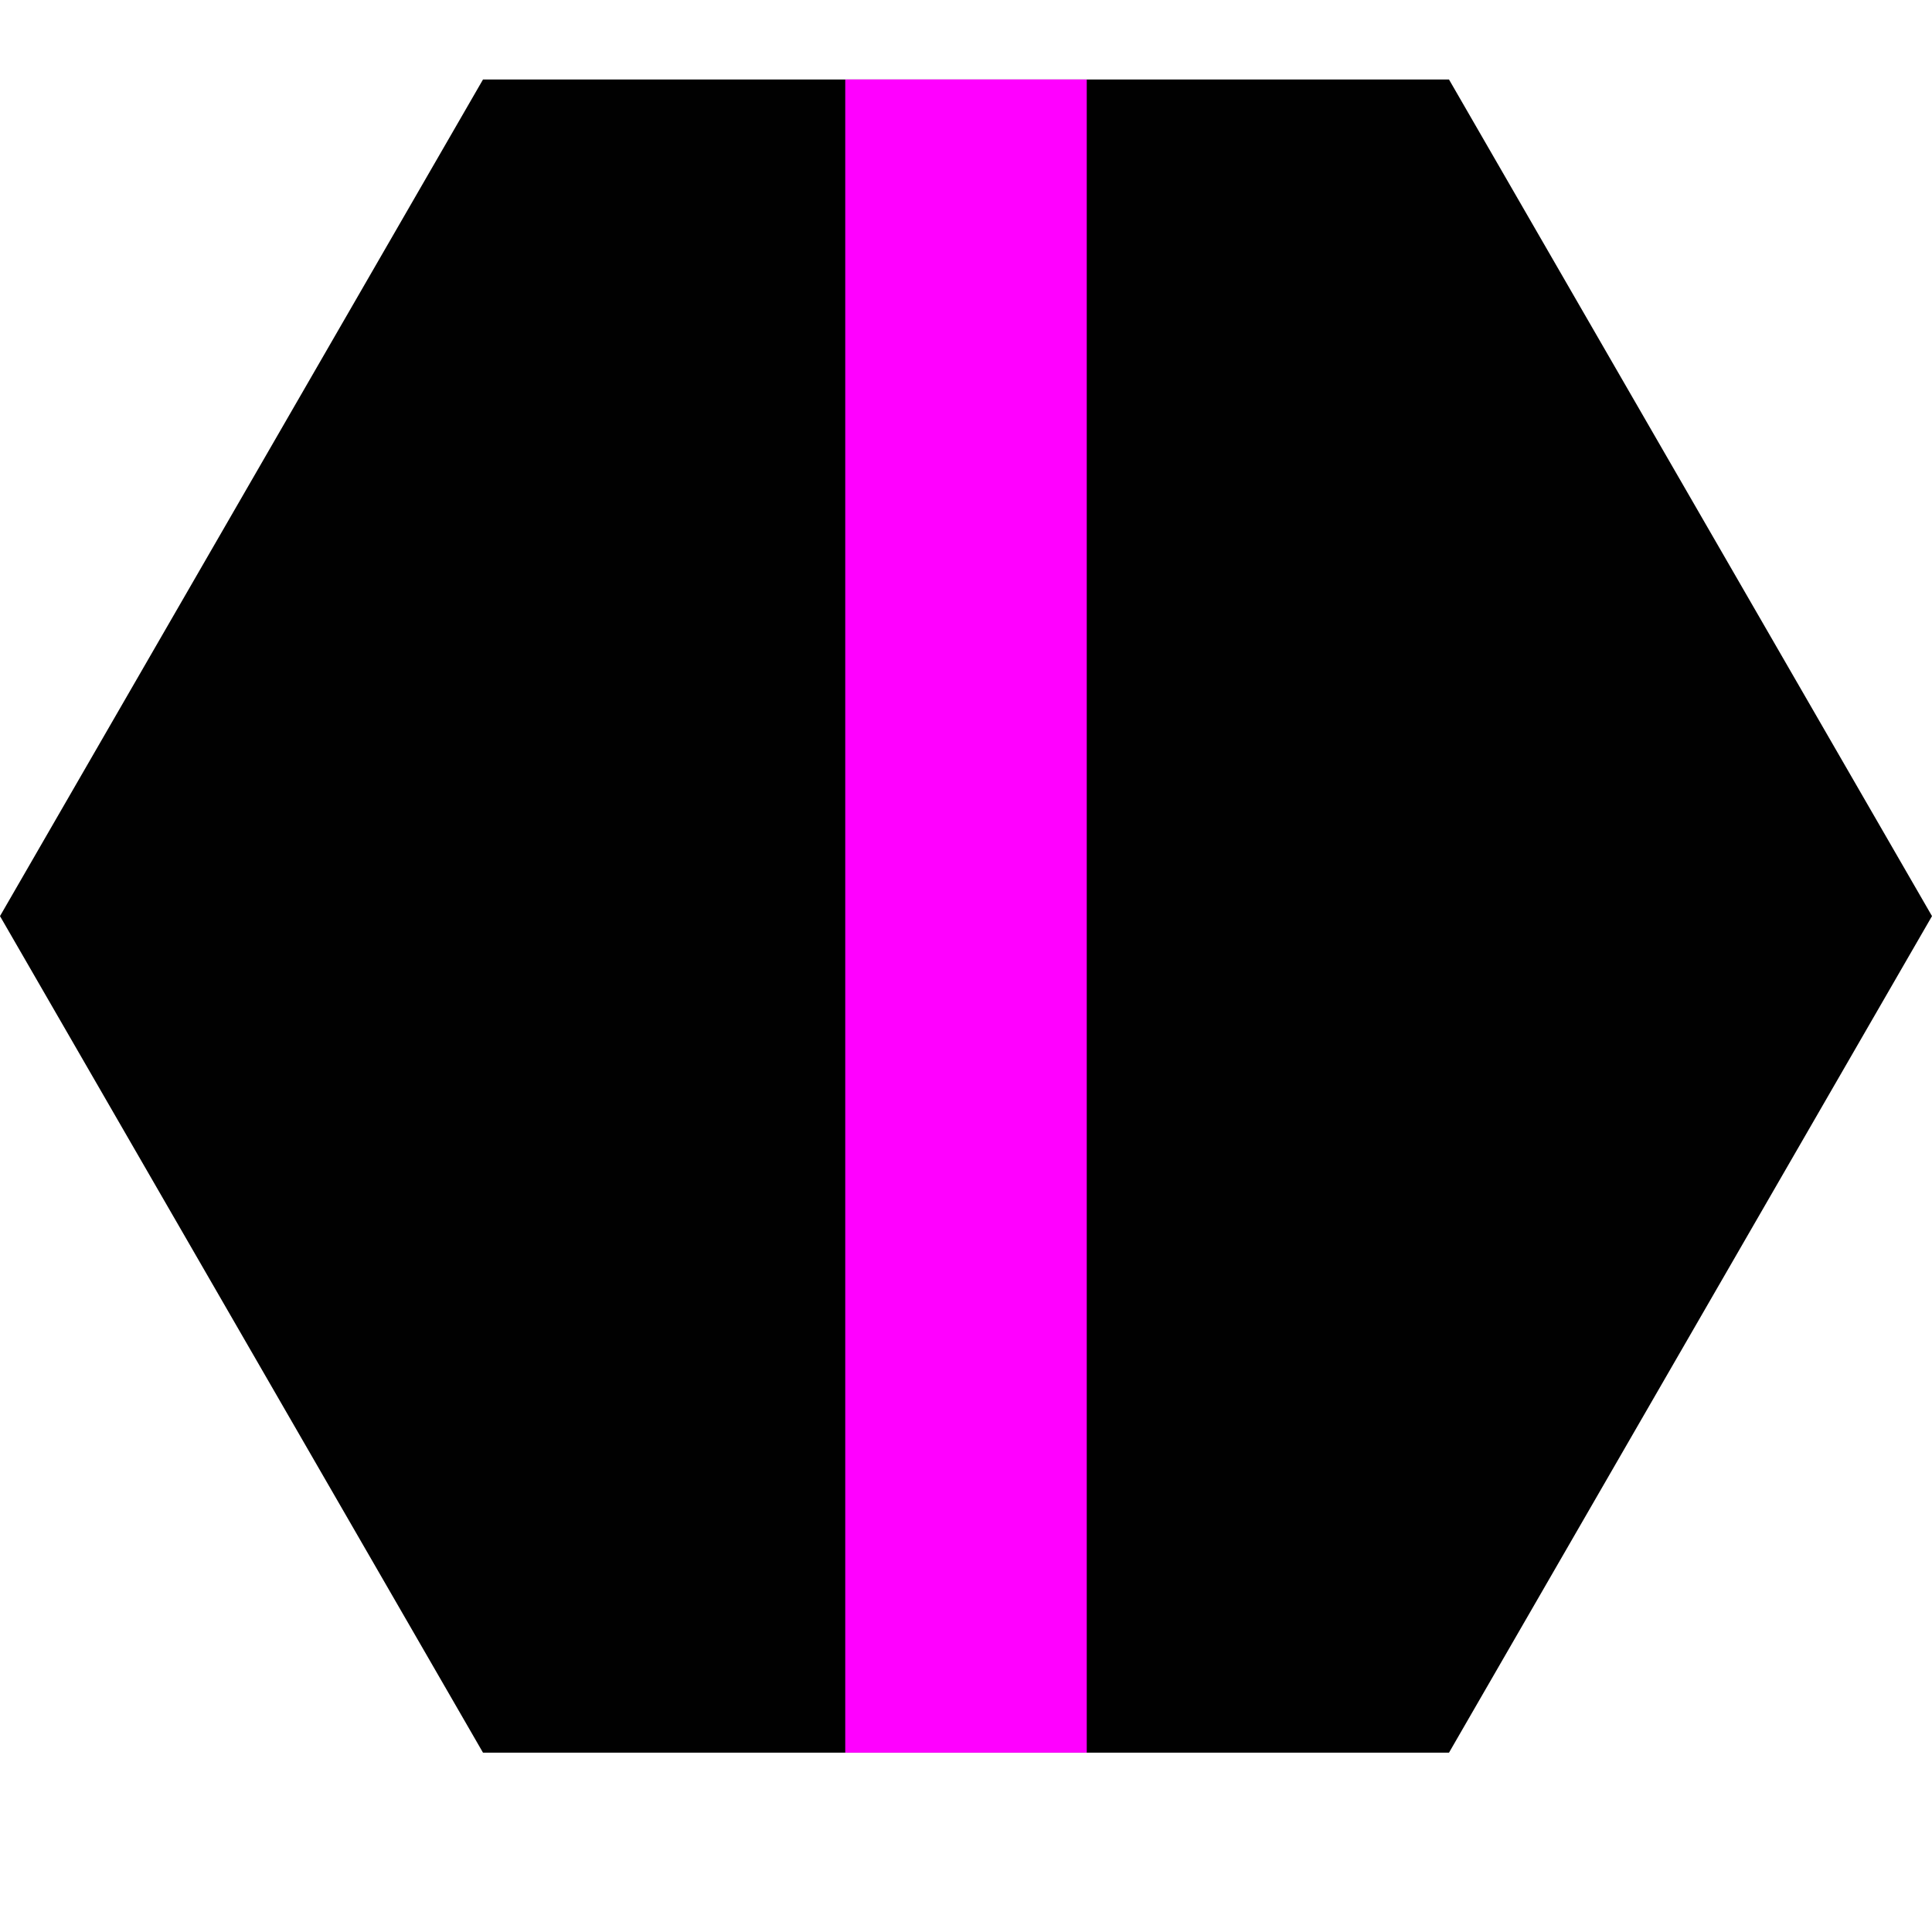 <?xml version="1.0" encoding="UTF-8"?>
<svg xmlns="http://www.w3.org/2000/svg" version="1.1" viewBox="0 0 400 400">
  <defs>
    <style>
      .cls-1 {
        fill: none;
        stroke: #FF00FF;
        stroke-miterlimit: 10;
        stroke-width: 50px;
      }

      .cls-2 {
        fill: #010101;
      }
    </style>
  </defs>
  <!-- Generator: Adobe Illustrator 28.7.6, SVG Export Plug-In . SVG Version: 1.2.0 Build 188)  -->
  <g>
    <g id="Layer_1">
      <g>
        <polygon class="cls-2" points="300 16.46 200 16.46 100 16.46 50 103.07 0 189.67 50 276.27 100 362.87 200 362.87 300 362.87 350 276.27 400 189.67 350 103.07 300 16.46"/>
        <line class="cls-1" x1="200" y1="16.46" x2="200" y2="362.87"/>
      </g>
    </g>
  </g>
</svg>